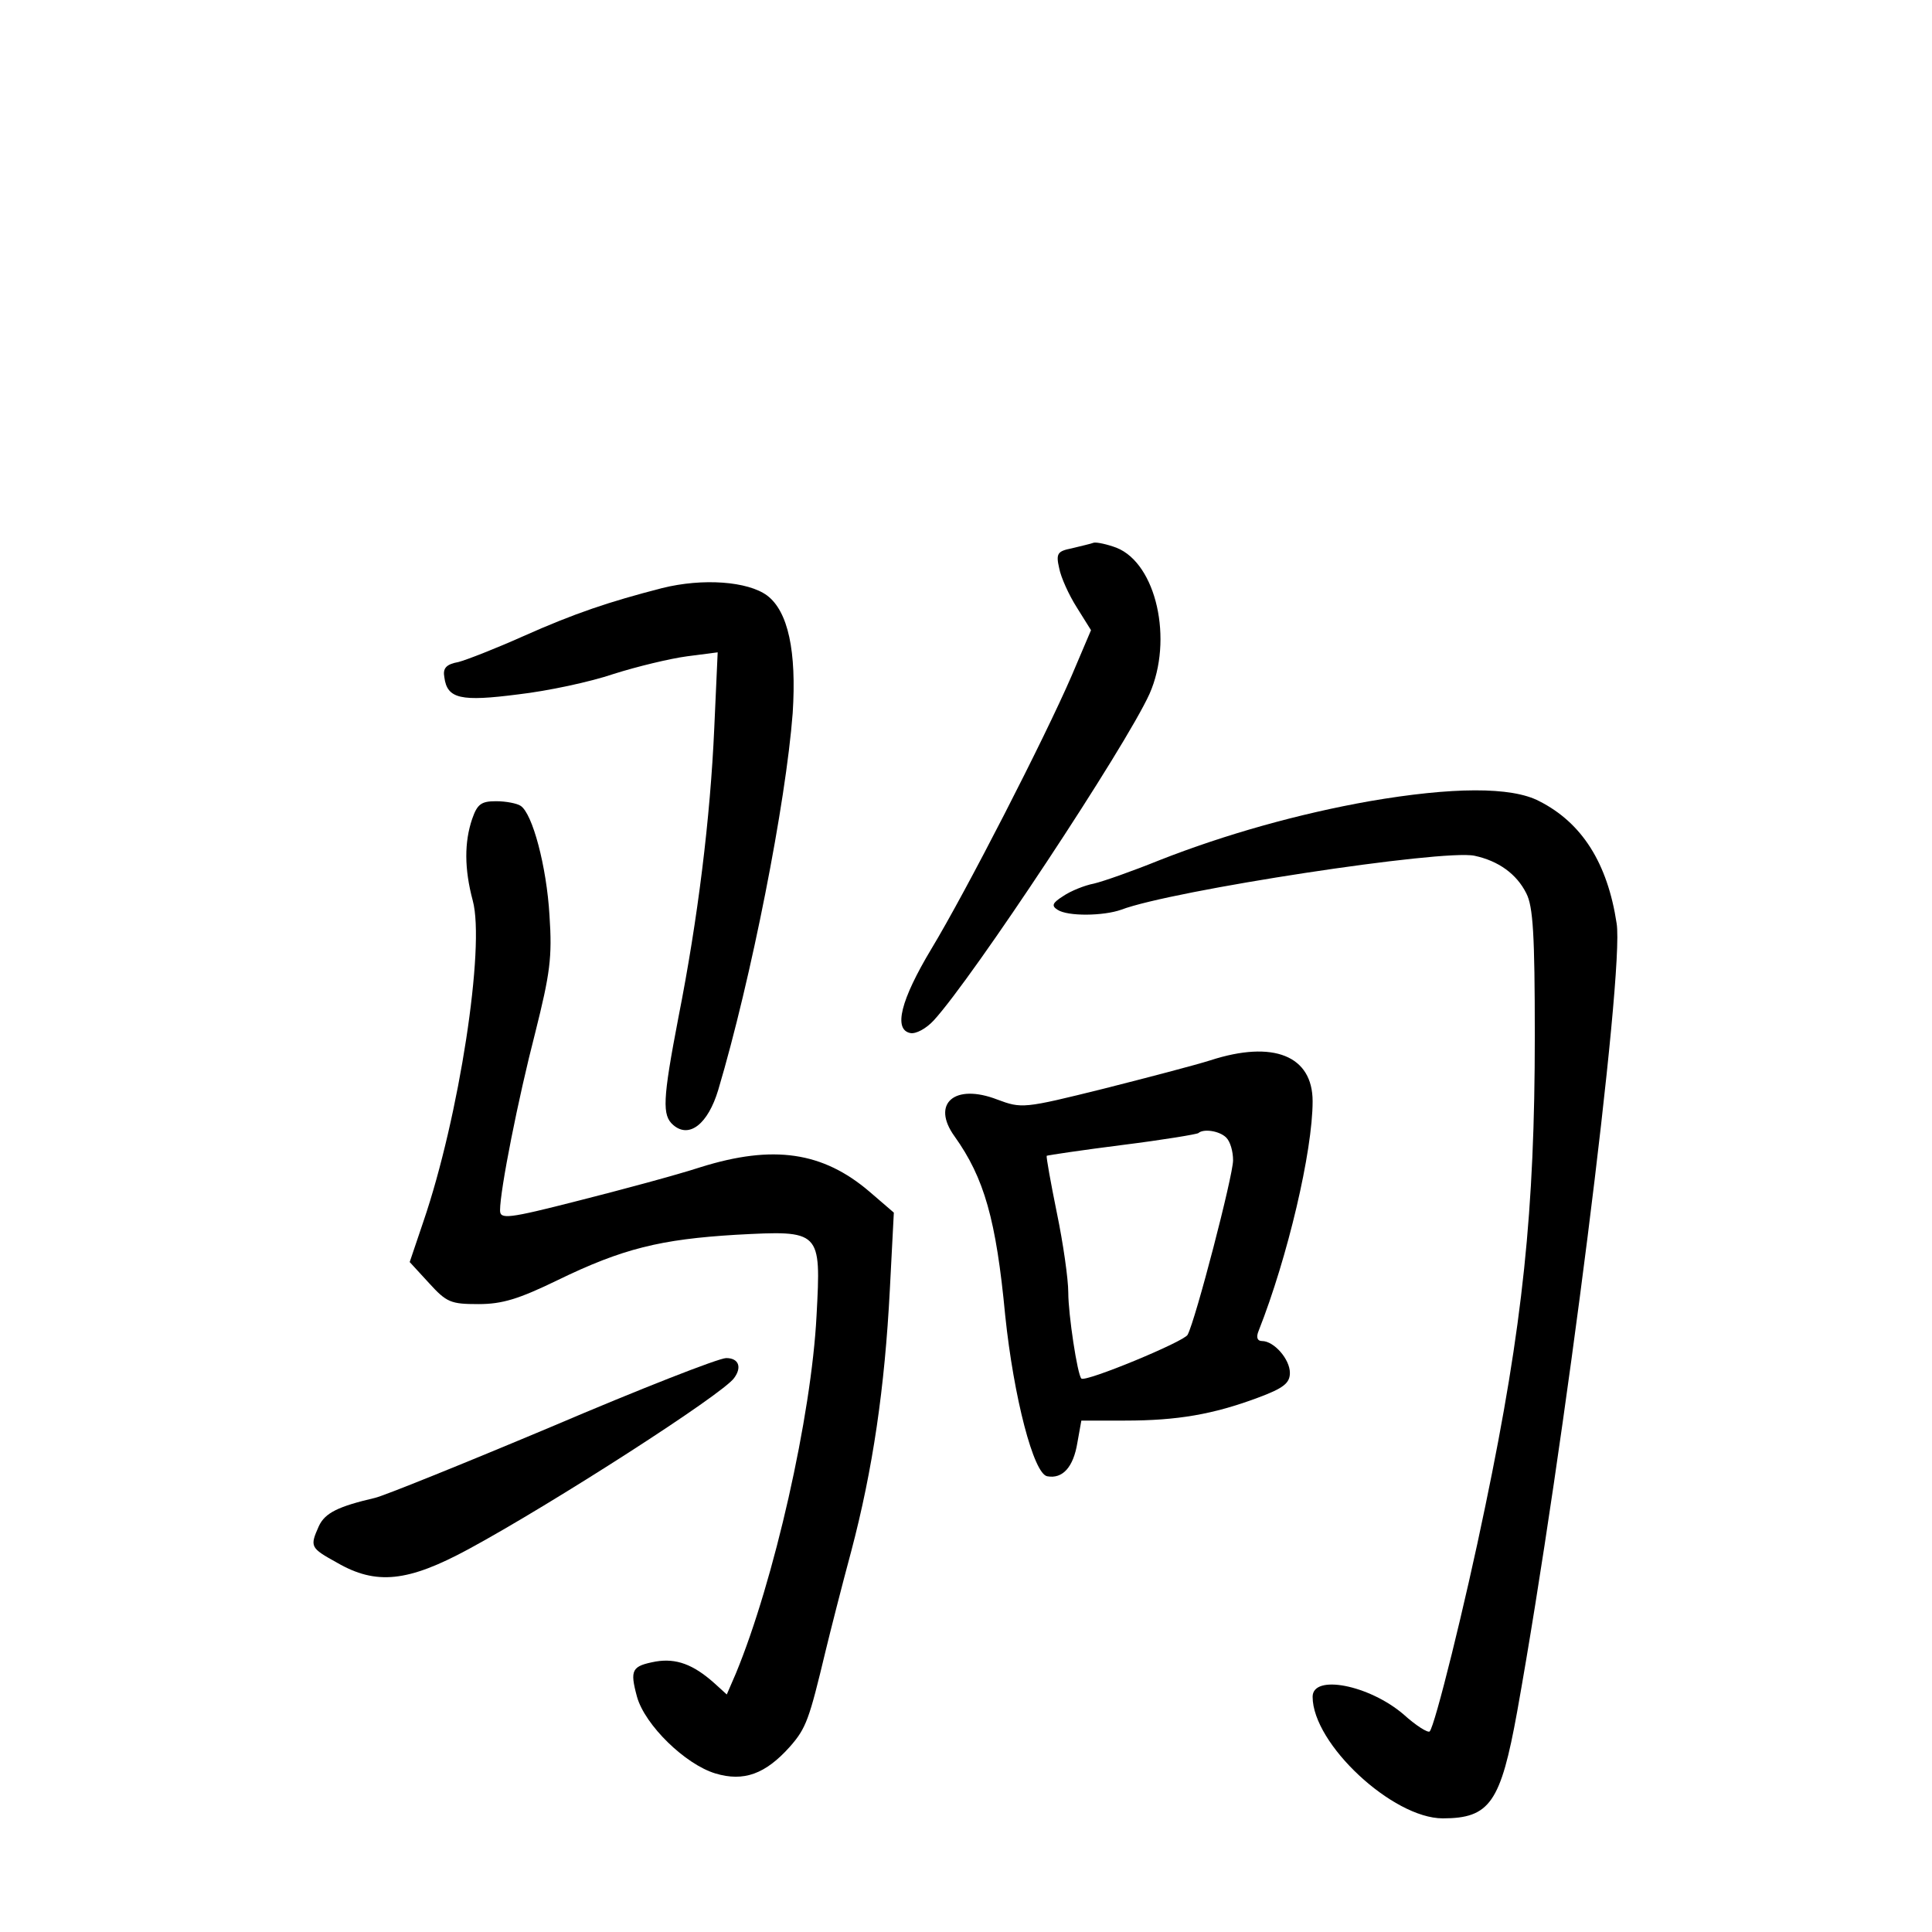 <?xml version="1.0" standalone="no"?>
<!DOCTYPE svg PUBLIC "-//W3C//DTD SVG 20010904//EN"
 "http://www.w3.org/TR/2001/REC-SVG-20010904/DTD/svg10.dtd">
<svg version="1.0" xmlns="http://www.w3.org/2000/svg"
 width="340pt" height="340pt" viewBox="0 0 340 340"
 preserveAspectRatio="xMidYMid meet">
<g transform="translate(0,340) scale(0.1,-0.1)"
fill="#000000" stroke="none">
<path d="M1925 2445 c-5 -2 -23 -6 -39 -10 -25 -5 -28 -9 -22 -35 3 -16 17
-47 31 -69 l25 -40 -34 -80 c-48 -111 -186 -380 -247 -481 -54 -90 -67 -142
-37 -148 10 -2 28 8 41 22 69 75 338 482 380 575 42 95 12 229 -58 257 -16 6
-34 10 -40 9z"/>
<path d="M1165 2365 c-93 -24 -153 -44 -245 -85 -47 -21 -98 -41 -113 -45 -22
-4 -28 -11 -25 -27 5 -38 29 -43 130 -30 52 6 127 22 168 36 41 13 99 27 129
31 l54 7 -6 -133 c-7 -159 -29 -337 -63 -509 -28 -146 -29 -173 -9 -190 28
-24 61 2 79 62 58 195 119 505 131 663 7 109 -8 179 -45 207 -34 25 -113 31
-185 13z"/>
<path d="M2410 1990 c-124 -22 -253 -58 -370 -104 -47 -19 -98 -37 -115 -41
-16 -3 -41 -13 -54 -22 -19 -12 -21 -17 -10 -24 18 -12 81 -11 112 0 89 34
567 107 622 95 42 -9 74 -32 91 -66 12 -23 15 -73 15 -251 0 -306 -21 -510
-87 -827 -36 -175 -89 -388 -98 -397 -3 -3 -24 10 -46 30 -61 52 -160 71 -160
31 0 -83 141 -214 229 -214 83 0 102 28 131 188 83 463 189 1302 175 1387 -16
106 -61 177 -136 215 -49 26 -154 25 -299 0z"/>
<path d="M831 1959 c-14 -41 -14 -88 1 -144 22 -81 -24 -381 -87 -565 l-24
-71 34 -37 c31 -34 38 -37 87 -37 42 0 71 9 139 42 115 56 182 72 314 80 150
8 150 8 142 -142 -9 -177 -75 -468 -142 -630 l-16 -37 -22 20 c-37 33 -67 44
-103 38 -42 -8 -46 -14 -33 -62 14 -50 85 -119 138 -135 50 -15 88 -1 131 47
29 33 34 48 63 169 8 33 28 112 45 175 38 144 59 287 68 461 l7 135 -43 37
c-82 70 -169 83 -297 43 -43 -14 -140 -40 -215 -59 -125 -32 -138 -33 -138
-17 0 36 32 197 62 313 26 104 30 132 25 206 -5 86 -30 180 -51 193 -6 4 -25
8 -43 8 -26 0 -33 -5 -42 -31z"/>
<path d="M2130 1534 c-25 -8 -109 -30 -188 -50 -141 -35 -144 -35 -187 -19
-75 29 -117 -7 -75 -65 52 -73 73 -146 89 -315 15 -144 50 -279 74 -283 27 -5
46 16 53 59 l7 39 77 0 c92 0 155 11 233 40 46 17 57 26 57 44 0 24 -28 56
-49 56 -8 0 -11 6 -6 18 51 129 95 316 95 404 0 80 -69 108 -180 72z m28 -136
c7 -7 12 -24 12 -40 0 -27 -66 -281 -80 -307 -6 -12 -180 -84 -187 -77 -7 7
-23 113 -23 151 0 24 -9 87 -20 140 -11 54 -19 99 -18 101 2 1 62 10 133 19
72 9 132 19 134 21 9 8 37 4 49 -8z"/>
<path d="M970 889 c-157 -66 -296 -122 -310 -125 -64 -15 -88 -26 -99 -50 -16
-36 -15 -38 32 -64 69 -40 125 -34 232 24 146 79 448 273 467 301 14 19 8 35
-14 35 -13 0 -151 -54 -308 -121z"/>
</g>
</svg>
